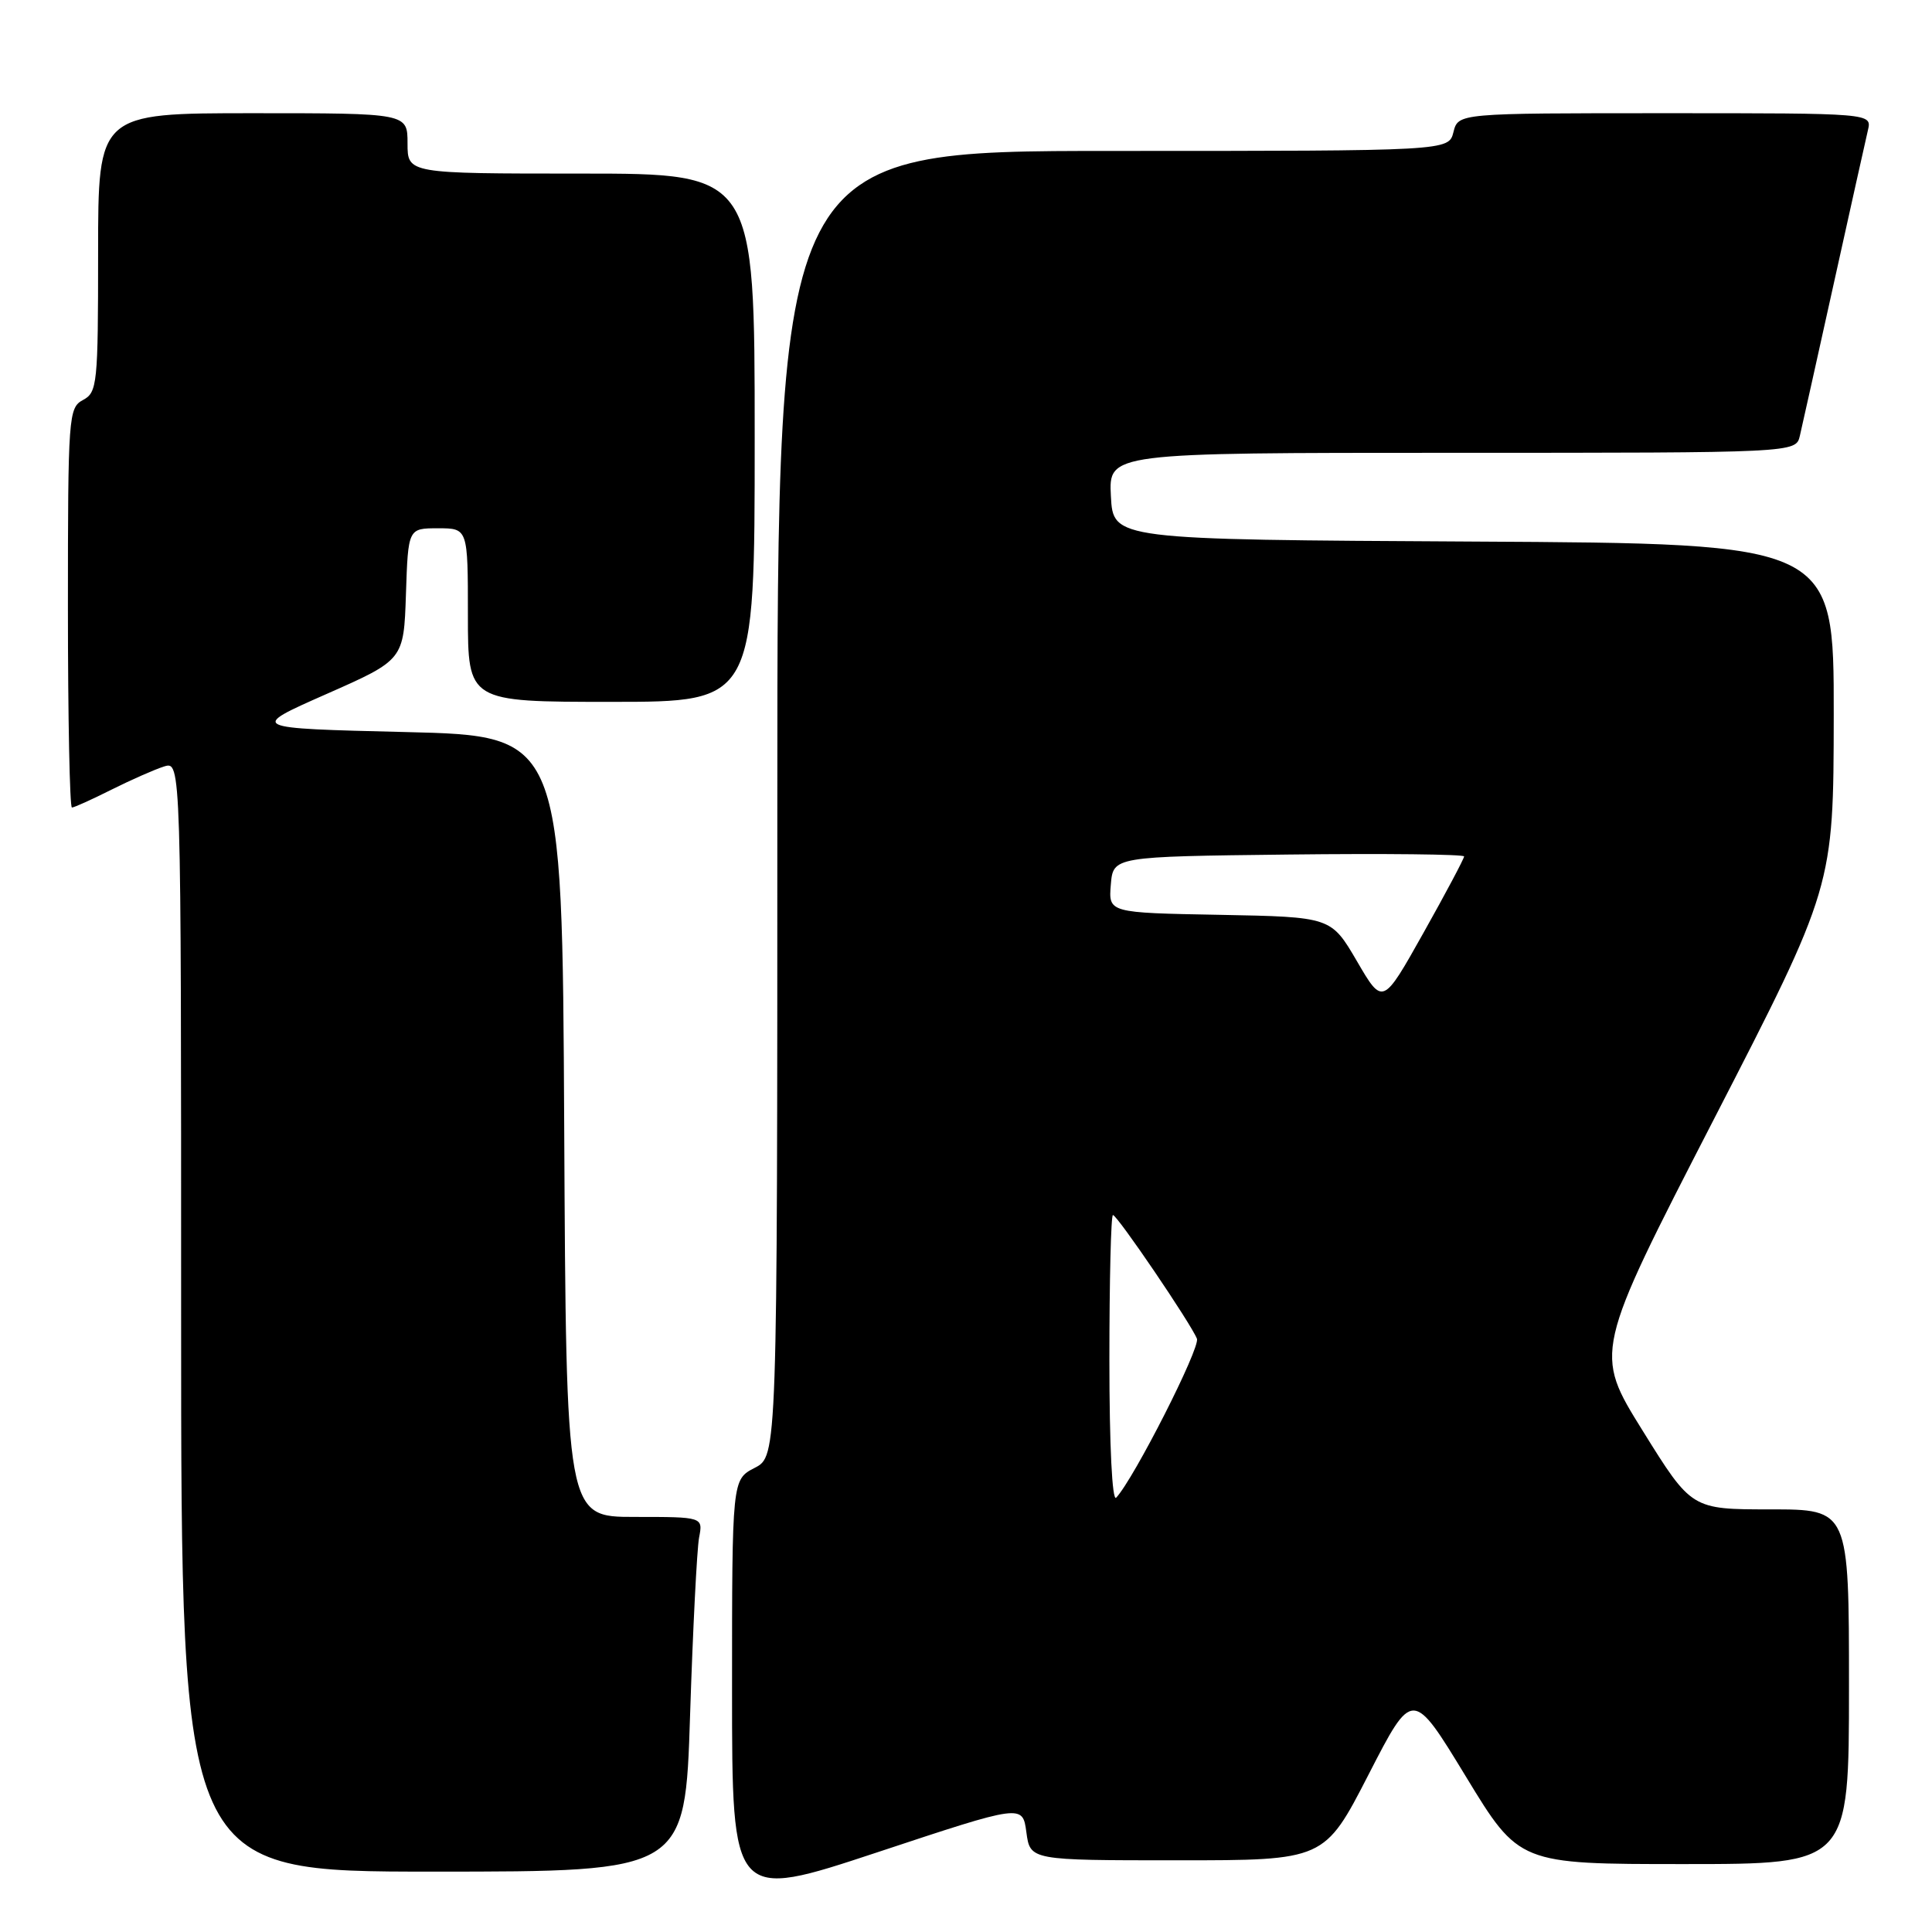 <?xml version="1.0" encoding="UTF-8" standalone="no"?>
<!DOCTYPE svg PUBLIC "-//W3C//DTD SVG 1.1//EN" "http://www.w3.org/Graphics/SVG/1.1/DTD/svg11.dtd" >
<svg xmlns="http://www.w3.org/2000/svg" xmlns:xlink="http://www.w3.org/1999/xlink" version="1.1" viewBox="0 0 256 256">
 <g >
 <path fill="currentColor"
d=" M 136.00 242.78 C 136.50 246.50 136.50 246.50 156.00 246.50 C 175.50 246.50 175.50 246.50 181.34 235.14 C 187.17 223.79 187.17 223.79 194.23 235.39 C 201.29 247.00 201.29 247.00 223.15 247.00 C 245.00 247.00 245.00 247.00 245.00 223.50 C 245.00 200.00 245.00 200.00 234.57 200.00 C 224.14 200.00 224.14 200.00 217.67 189.59 C 211.20 179.19 211.20 179.19 227.08 148.34 C 242.95 117.50 242.95 117.50 242.98 94.76 C 243.00 72.02 243.00 72.02 195.25 71.76 C 147.50 71.50 147.50 71.50 147.20 65.75 C 146.90 60.00 146.90 60.00 192.43 60.00 C 237.96 60.00 237.96 60.00 238.49 57.75 C 238.78 56.51 240.81 47.40 243.00 37.50 C 245.19 27.60 247.22 18.49 247.51 17.25 C 248.04 15.00 248.04 15.00 220.63 15.00 C 193.22 15.00 193.22 15.00 192.59 17.50 C 191.96 20.00 191.96 20.00 147.48 20.00 C 103.00 20.00 103.00 20.00 103.00 106.47 C 103.00 192.95 103.00 192.95 100.00 194.50 C 97.00 196.05 97.00 196.05 97.00 223.93 C 97.00 251.81 97.00 251.81 116.25 245.44 C 135.50 239.06 135.50 239.06 136.00 242.78 Z  M 91.44 227.25 C 91.81 215.84 92.35 205.26 92.63 203.75 C 93.16 201.00 93.16 201.00 84.09 201.00 C 75.02 201.00 75.02 201.00 74.76 149.25 C 74.50 97.50 74.50 97.50 53.74 97.00 C 32.98 96.50 32.98 96.50 43.24 91.97 C 53.50 87.44 53.50 87.44 53.79 78.72 C 54.08 70.00 54.08 70.00 58.04 70.00 C 62.00 70.00 62.00 70.00 62.00 81.50 C 62.00 93.00 62.00 93.00 81.00 93.00 C 100.00 93.00 100.00 93.00 100.00 58.00 C 100.00 23.00 100.00 23.00 77.00 23.00 C 54.00 23.00 54.00 23.00 54.00 19.00 C 54.00 15.00 54.00 15.00 33.50 15.00 C 13.00 15.00 13.00 15.00 13.00 33.46 C 13.00 50.91 12.89 51.99 11.00 53.00 C 9.08 54.03 9.00 55.09 9.00 80.54 C 9.00 95.09 9.24 107.00 9.53 107.00 C 9.83 107.00 12.19 105.93 14.78 104.63 C 17.38 103.33 20.51 101.95 21.75 101.56 C 24.00 100.87 24.00 100.87 24.00 174.43 C 24.00 248.00 24.00 248.00 57.39 248.00 C 90.78 248.00 90.78 248.00 91.44 227.25 Z  M 147.00 180.20 C 147.00 169.64 147.21 161.00 147.47 161.00 C 148.04 161.00 157.85 175.45 158.60 177.39 C 159.06 178.60 150.24 195.96 147.90 198.45 C 147.37 199.01 147.00 191.57 147.00 180.20 Z  M 179.80 127.36 C 176.37 121.50 176.37 121.50 161.63 121.22 C 146.88 120.95 146.88 120.95 147.19 117.22 C 147.50 113.50 147.50 113.50 170.75 113.23 C 183.54 113.08 194.00 113.20 194.00 113.48 C 194.00 113.77 191.58 118.33 188.61 123.62 C 183.22 133.23 183.22 133.23 179.80 127.36 Z "/>
</g>
</svg>